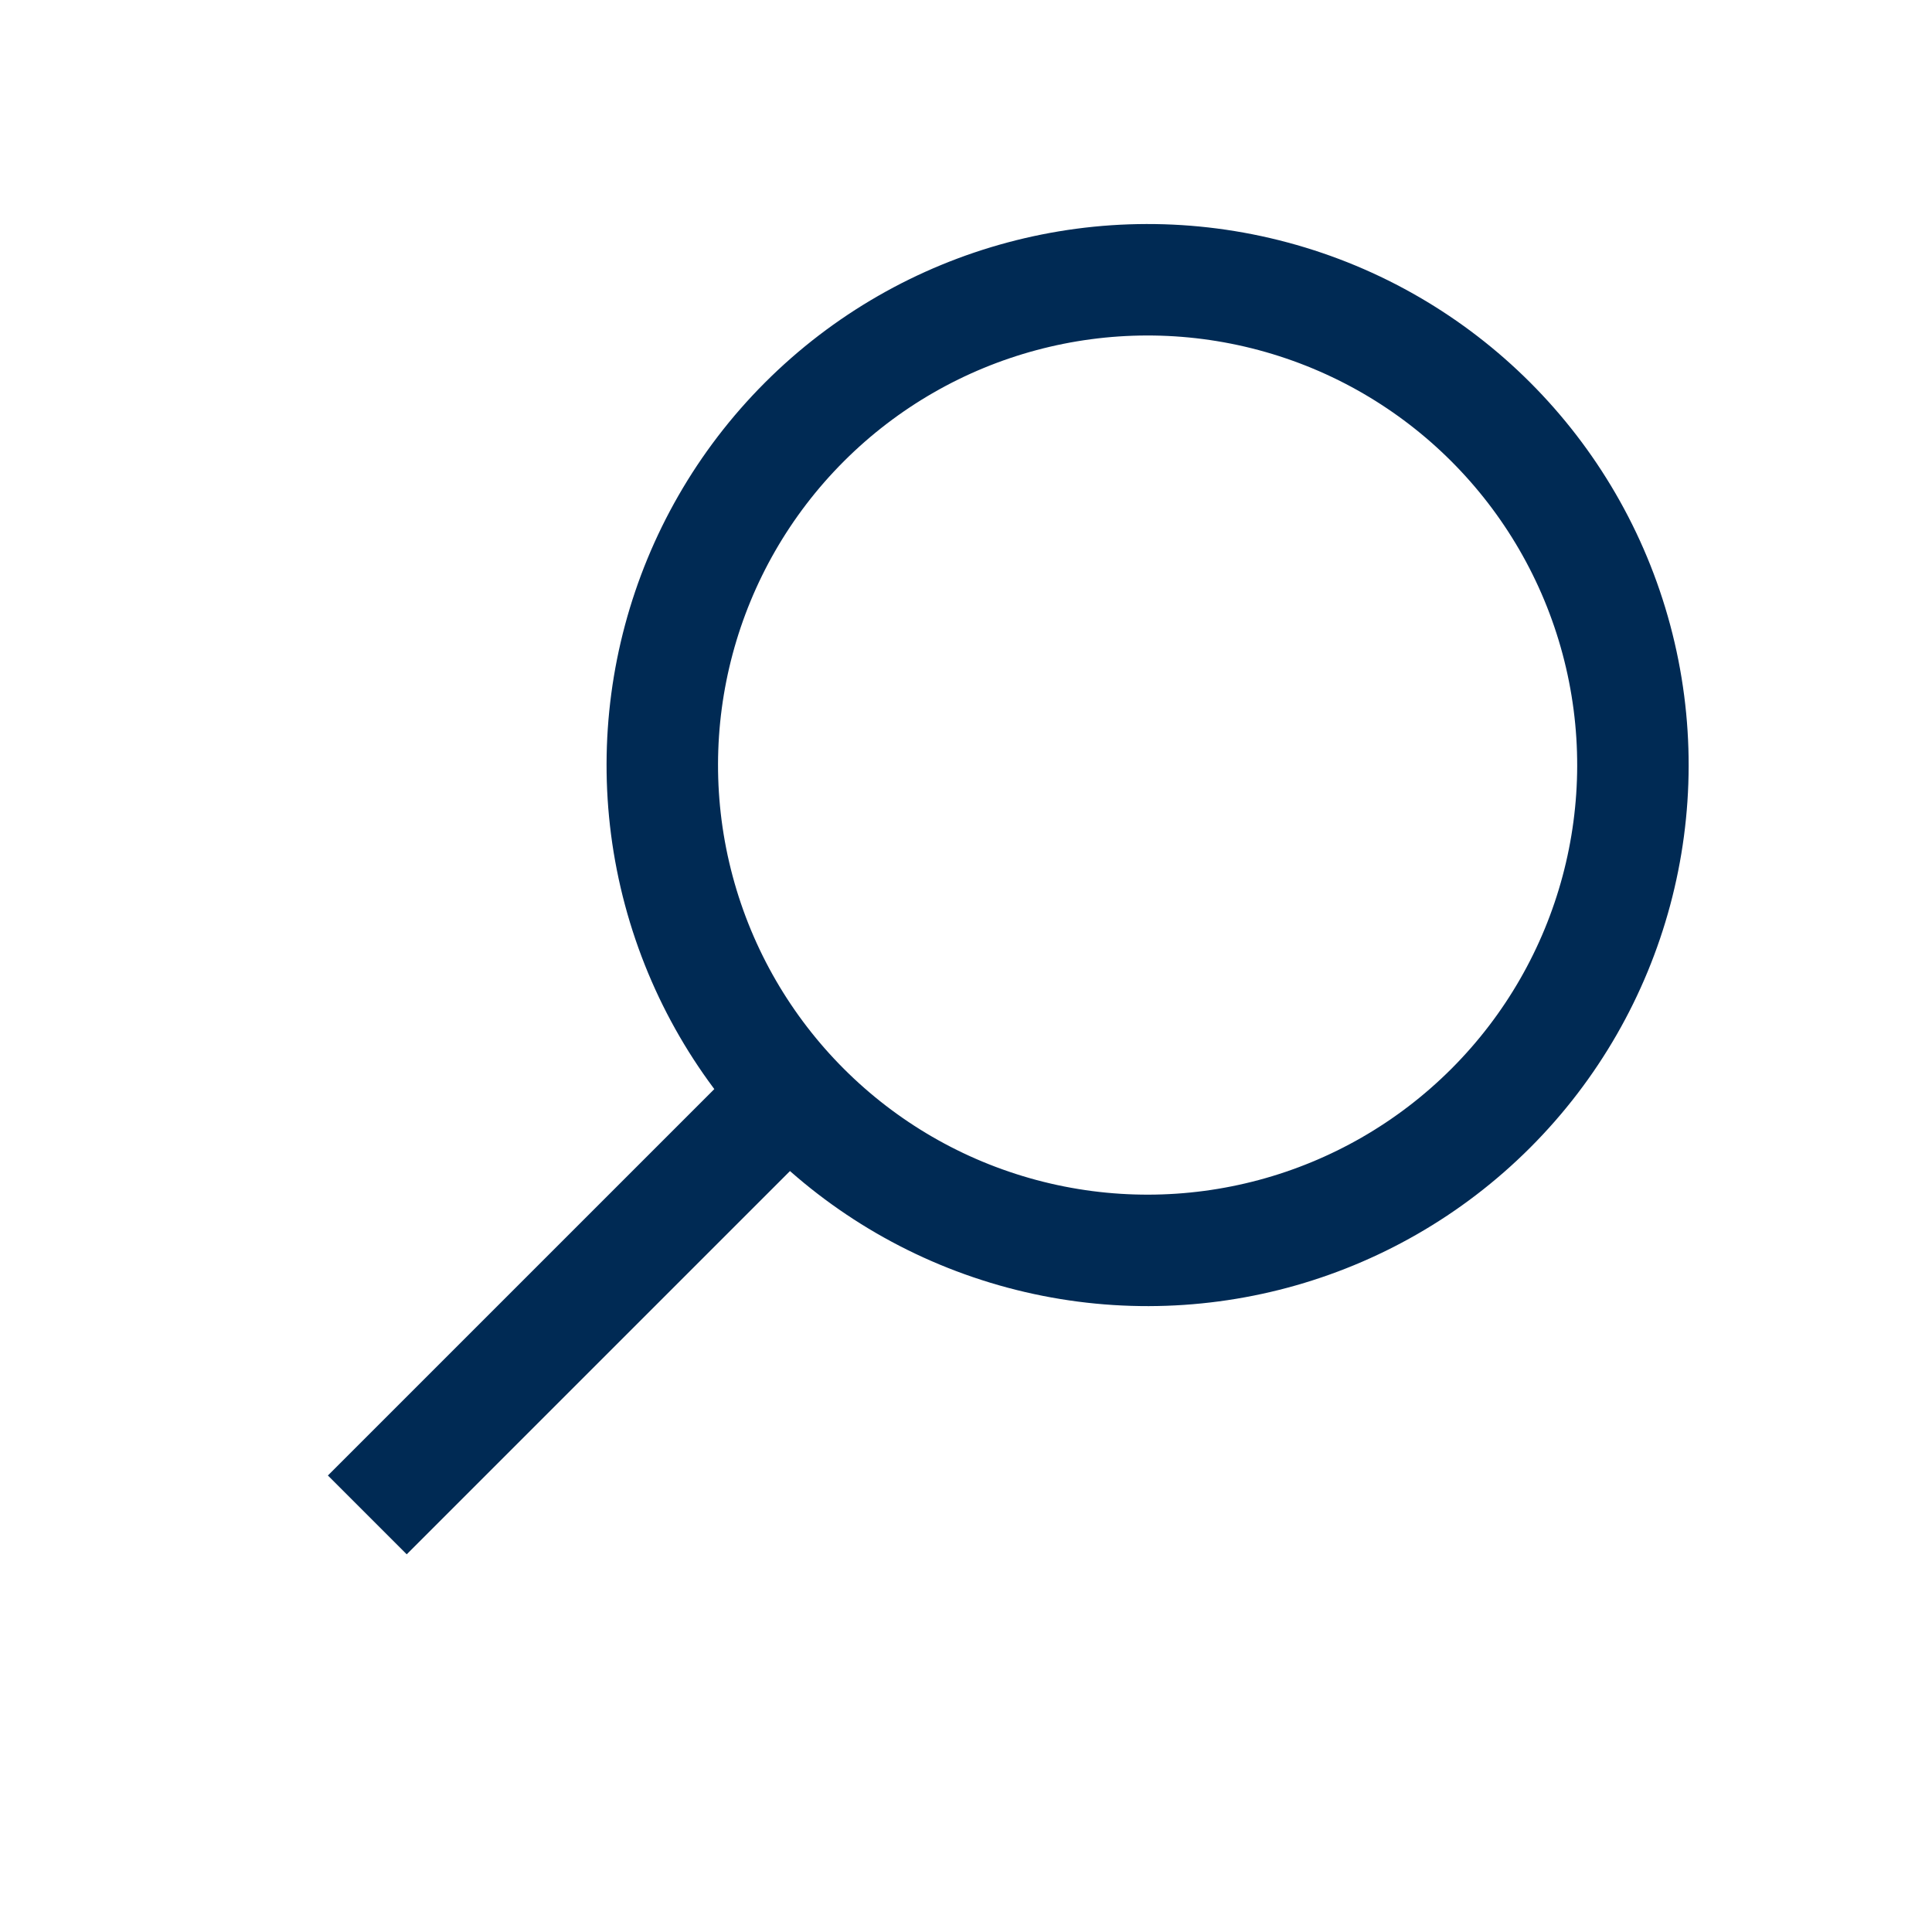 <svg width="26" height="26" viewBox="0 0 26 26" fill="none" xmlns="http://www.w3.org/2000/svg">
<circle cx="15.444" cy="10.296" r="6.531" transform="rotate(45 15.444 10.296)" stroke="#002A54" stroke-width="1.5"/>
<line x1="10.826" y1="14.504" x2="4.943" y2="20.387" stroke="#002A54" stroke-width="1.5"/>
</svg>
